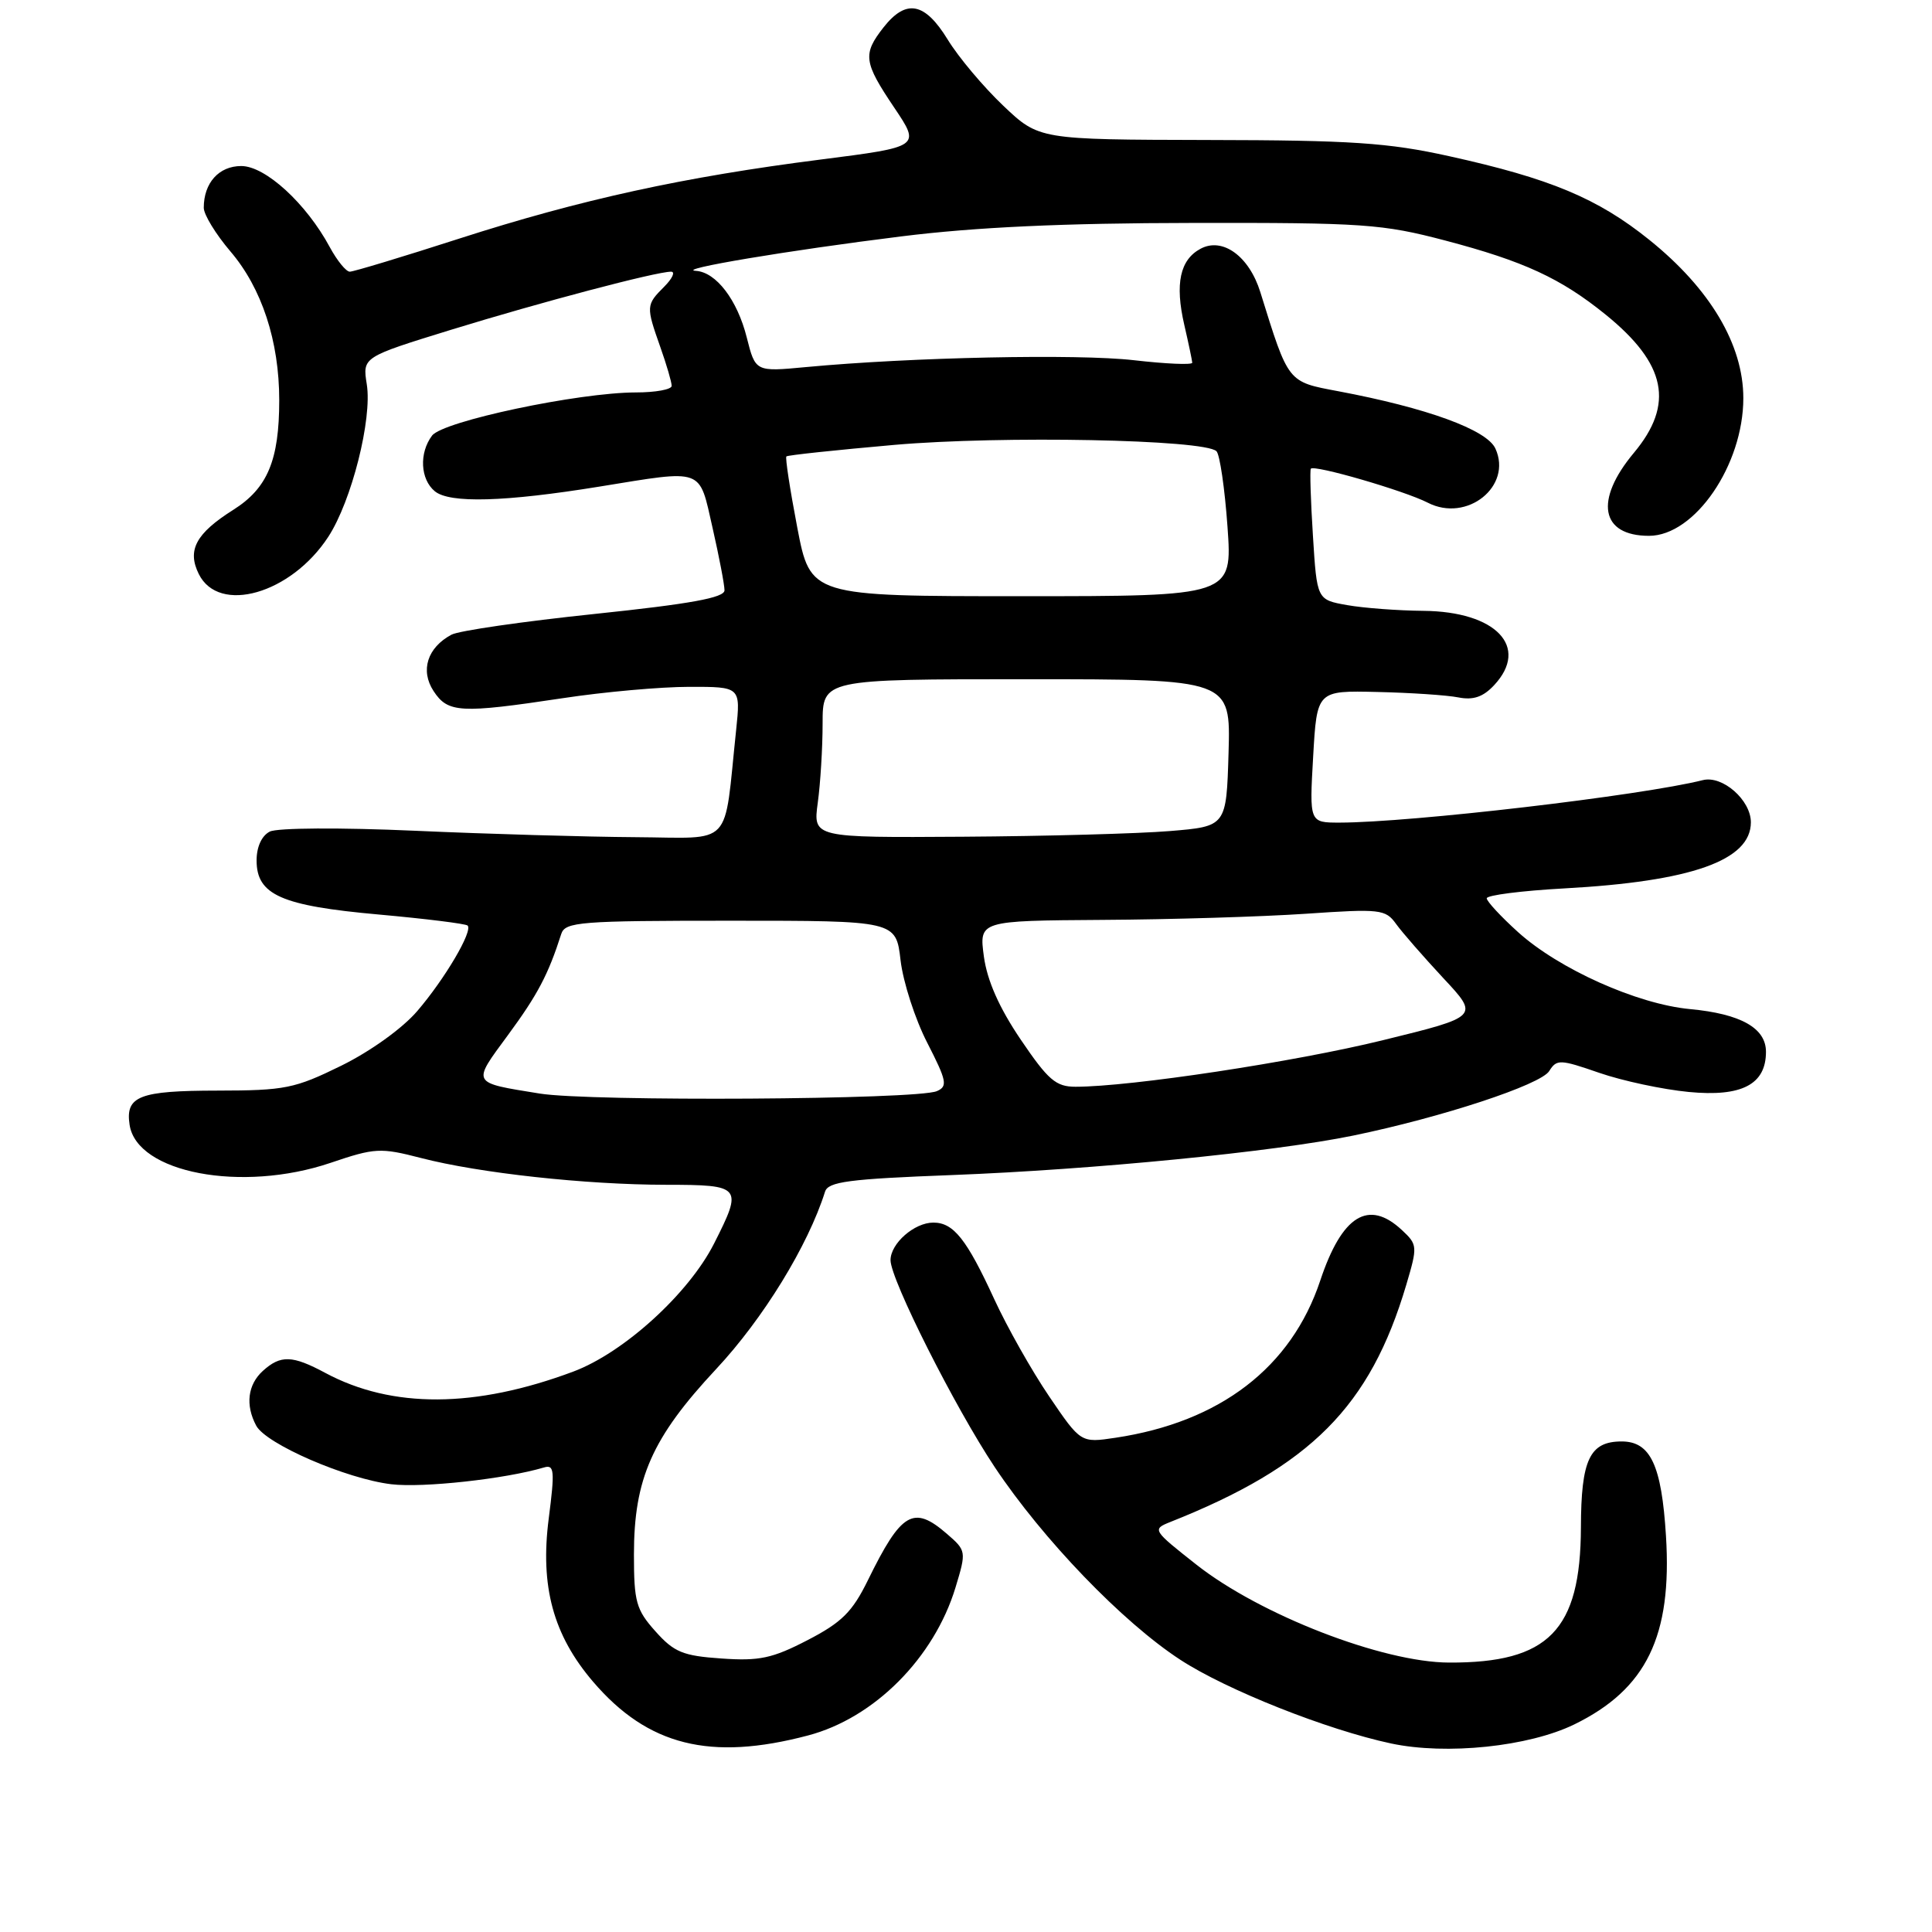 <?xml version="1.0" encoding="UTF-8" standalone="no"?>
<!DOCTYPE svg PUBLIC "-//W3C//DTD SVG 1.1//EN" "http://www.w3.org/Graphics/SVG/1.1/DTD/svg11.dtd" >
<svg xmlns="http://www.w3.org/2000/svg" xmlns:xlink="http://www.w3.org/1999/xlink" version="1.1" viewBox="0 0 256 256">
 <g >
 <path fill="currentColor"
d=" M 107.06 229.96 C 115.85 227.65 123.77 219.69 126.61 210.35 C 128.06 205.56 128.04 205.47 125.48 203.25 C 121.04 199.40 119.44 200.33 115.00 209.39 C 112.94 213.59 111.54 214.98 107.00 217.33 C 102.33 219.75 100.61 220.11 95.60 219.76 C 90.49 219.41 89.32 218.93 86.85 216.16 C 84.29 213.30 84.00 212.25 84.00 205.99 C 84.00 195.92 86.40 190.50 94.90 181.40 C 101.14 174.72 107.07 165.05 109.32 157.91 C 109.73 156.58 112.45 156.22 126.16 155.70 C 144.88 154.98 168.80 152.63 179.31 150.47 C 191.05 148.05 204.15 143.74 205.28 141.92 C 206.27 140.34 206.70 140.35 211.92 142.16 C 214.99 143.22 220.32 144.36 223.76 144.69 C 230.79 145.37 234.00 143.70 234.00 139.37 C 234.00 136.22 230.66 134.34 223.93 133.71 C 216.93 133.05 206.56 128.40 201.15 123.51 C 198.87 121.45 197.00 119.43 197.00 119.03 C 197.00 118.62 201.61 118.03 207.25 117.72 C 224.13 116.80 232.00 114.01 232.00 108.96 C 232.00 106.02 228.25 102.72 225.64 103.37 C 217.48 105.42 186.98 108.99 177.50 109.00 C 173.50 109.00 173.50 109.00 174.00 100.25 C 174.50 91.50 174.50 91.50 182.50 91.69 C 186.90 91.79 191.73 92.11 193.24 92.41 C 195.22 92.80 196.53 92.35 197.99 90.78 C 202.70 85.72 198.24 81.03 188.62 80.94 C 185.25 80.91 180.70 80.57 178.50 80.18 C 174.50 79.47 174.50 79.47 173.97 70.99 C 173.67 66.32 173.55 62.32 173.69 62.11 C 174.07 61.53 186.09 65.02 189.19 66.61 C 194.38 69.28 200.43 64.43 198.15 59.44 C 197.02 56.94 189.07 54.05 177.33 51.84 C 170.58 50.57 170.76 50.80 167.00 38.71 C 165.52 33.95 162.00 31.39 159.08 32.96 C 156.35 34.42 155.67 37.60 156.92 43.03 C 157.49 45.49 157.96 47.75 157.98 48.06 C 157.99 48.37 154.51 48.22 150.25 47.73 C 142.79 46.87 120.74 47.33 106.80 48.64 C 100.10 49.27 100.10 49.27 98.95 44.72 C 97.70 39.74 94.89 36.06 92.21 35.89 C 89.38 35.71 104.47 33.18 119.46 31.32 C 129.24 30.10 140.93 29.56 158.00 29.54 C 180.64 29.50 183.18 29.68 191.50 31.87 C 201.91 34.61 206.81 36.87 212.77 41.70 C 220.80 48.21 221.89 53.55 216.50 60.00 C 211.23 66.30 212.09 71.00 218.50 71.00 C 224.57 71.00 231.00 61.61 231.00 52.76 C 231.00 45.66 226.60 38.26 218.54 31.78 C 211.70 26.28 205.42 23.65 192.00 20.69 C 183.96 18.91 179.05 18.58 160.09 18.55 C 137.67 18.50 137.67 18.50 132.93 14.00 C 130.32 11.52 127.01 7.59 125.58 5.25 C 122.54 0.29 120.07 -0.18 117.07 3.63 C 114.29 7.18 114.43 8.23 118.49 14.26 C 121.98 19.45 121.98 19.45 108.74 21.14 C 90.60 23.45 76.97 26.43 60.87 31.61 C 53.37 34.03 46.84 36.00 46.35 36.00 C 45.86 36.00 44.67 34.54 43.70 32.75 C 40.59 26.97 35.17 22.00 31.97 22.00 C 29.01 22.00 27.00 24.23 27.00 27.53 C 27.00 28.44 28.59 31.03 30.52 33.30 C 34.69 38.17 37.00 45.20 37.00 53.03 C 37.00 60.99 35.45 64.69 30.92 67.55 C 25.96 70.68 24.77 72.90 26.34 76.06 C 29.00 81.44 38.57 78.69 43.50 71.13 C 46.59 66.39 49.34 55.51 48.60 50.92 C 48.03 47.32 48.03 47.32 59.76 43.70 C 71.65 40.04 86.93 36.00 88.92 36.00 C 89.51 36.00 89.10 36.90 88.00 38.00 C 85.60 40.40 85.59 40.59 87.50 46.00 C 88.33 48.34 89.00 50.64 89.00 51.13 C 89.00 51.61 86.86 52.00 84.25 52.00 C 76.65 52.01 58.68 55.81 57.25 57.72 C 55.52 60.02 55.69 63.50 57.61 65.09 C 59.57 66.72 66.90 66.51 79.41 64.48 C 93.41 62.21 92.59 61.91 94.42 69.95 C 95.29 73.77 96.00 77.49 96.00 78.22 C 96.00 79.20 91.52 80.02 78.80 81.35 C 69.34 82.34 60.80 83.57 59.82 84.10 C 56.63 85.81 55.66 88.84 57.45 91.57 C 59.35 94.47 60.97 94.56 74.59 92.51 C 80.04 91.68 87.57 91.01 91.32 91.01 C 98.14 91.00 98.14 91.00 97.54 96.75 C 95.87 112.55 97.32 111.01 84.19 110.93 C 77.76 110.89 64.62 110.51 55.00 110.08 C 45.10 109.64 36.74 109.69 35.75 110.19 C 34.68 110.73 34.00 112.21 34.00 114.01 C 34.00 118.58 37.25 120.02 50.20 121.18 C 56.42 121.74 61.71 122.40 61.96 122.64 C 62.69 123.35 58.96 129.69 55.29 133.97 C 53.34 136.25 49.10 139.30 45.22 141.21 C 39.05 144.24 37.77 144.50 28.81 144.51 C 18.46 144.52 16.60 145.24 17.17 149.03 C 18.11 155.42 32.03 158.06 43.78 154.09 C 49.68 152.09 50.40 152.05 55.78 153.44 C 63.49 155.44 77.60 156.98 88.25 156.99 C 98.30 157.00 98.45 157.20 94.61 164.79 C 91.25 171.42 82.65 179.24 75.97 181.74 C 62.98 186.60 51.95 186.66 43.11 181.92 C 38.73 179.57 37.19 179.52 34.83 181.65 C 32.82 183.48 32.49 186.18 33.95 188.91 C 35.26 191.35 45.90 195.96 51.85 196.67 C 56.05 197.17 66.95 195.97 72.07 194.45 C 73.45 194.03 73.53 194.84 72.71 201.21 C 71.55 210.20 73.30 216.66 78.59 222.84 C 85.84 231.31 94.12 233.38 107.06 229.96 Z  M 208.61 228.49 C 218.16 223.82 221.58 216.79 220.75 203.52 C 220.17 194.14 218.70 191.00 214.88 191.00 C 210.64 191.00 209.50 193.40 209.48 202.41 C 209.43 216.03 205.20 220.36 192.00 220.30 C 183.20 220.27 166.99 213.98 158.55 207.34 C 152.72 202.75 152.65 202.64 155.05 201.68 C 173.69 194.28 181.55 186.38 186.34 170.24 C 187.85 165.14 187.83 164.92 185.76 162.99 C 181.33 158.86 177.82 161.04 174.94 169.68 C 171.11 181.19 161.68 188.43 147.81 190.51 C 143.21 191.20 143.21 191.20 139.02 185.03 C 136.71 181.63 133.45 175.85 131.76 172.18 C 128.08 164.18 126.35 162.00 123.67 162.00 C 121.15 162.00 118.00 164.77 118.00 166.98 C 118.00 169.54 126.53 186.48 131.80 194.39 C 138.18 203.97 148.75 214.95 156.40 219.93 C 162.53 223.93 175.84 229.21 184.33 231.02 C 191.66 232.58 202.57 231.44 208.61 228.49 Z  M 71.50 144.90 C 62.38 143.42 62.51 143.67 67.31 137.15 C 71.23 131.82 72.64 129.16 74.37 123.75 C 74.89 122.15 76.86 122.00 96.83 122.00 C 118.72 122.00 118.72 122.00 119.33 127.25 C 119.67 130.14 121.26 135.06 122.87 138.18 C 125.45 143.22 125.60 143.95 124.14 144.58 C 121.54 145.72 78.14 145.98 71.50 144.90 Z  M 135.25 137.75 C 132.40 133.54 130.81 129.95 130.37 126.75 C 129.73 122.00 129.73 122.00 146.11 121.89 C 155.13 121.84 167.22 121.47 173.00 121.08 C 182.90 120.40 183.59 120.48 184.99 122.43 C 185.81 123.57 188.63 126.79 191.24 129.60 C 196.01 134.70 196.01 134.70 183.25 137.83 C 171.53 140.71 149.82 144.00 142.52 144.00 C 139.91 144.00 138.89 143.12 135.25 137.75 Z  M 108.36 106.36 C 108.71 103.81 109.00 99.08 109.00 95.86 C 109.00 90.00 109.00 90.00 136.04 90.00 C 163.07 90.00 163.07 90.00 162.79 99.75 C 162.50 109.50 162.50 109.50 155.00 110.12 C 150.88 110.46 138.55 110.80 127.61 110.87 C 107.73 111.00 107.73 111.00 108.36 106.36 Z  M 105.64 69.89 C 104.68 64.87 104.03 60.64 104.20 60.48 C 104.36 60.31 110.80 59.63 118.50 58.95 C 132.71 57.71 159.63 58.23 161.19 59.79 C 161.63 60.23 162.29 64.73 162.65 69.80 C 163.30 79.00 163.30 79.00 135.34 79.00 C 107.39 79.00 107.39 79.00 105.64 69.89 Z "/>
</g>
</svg>